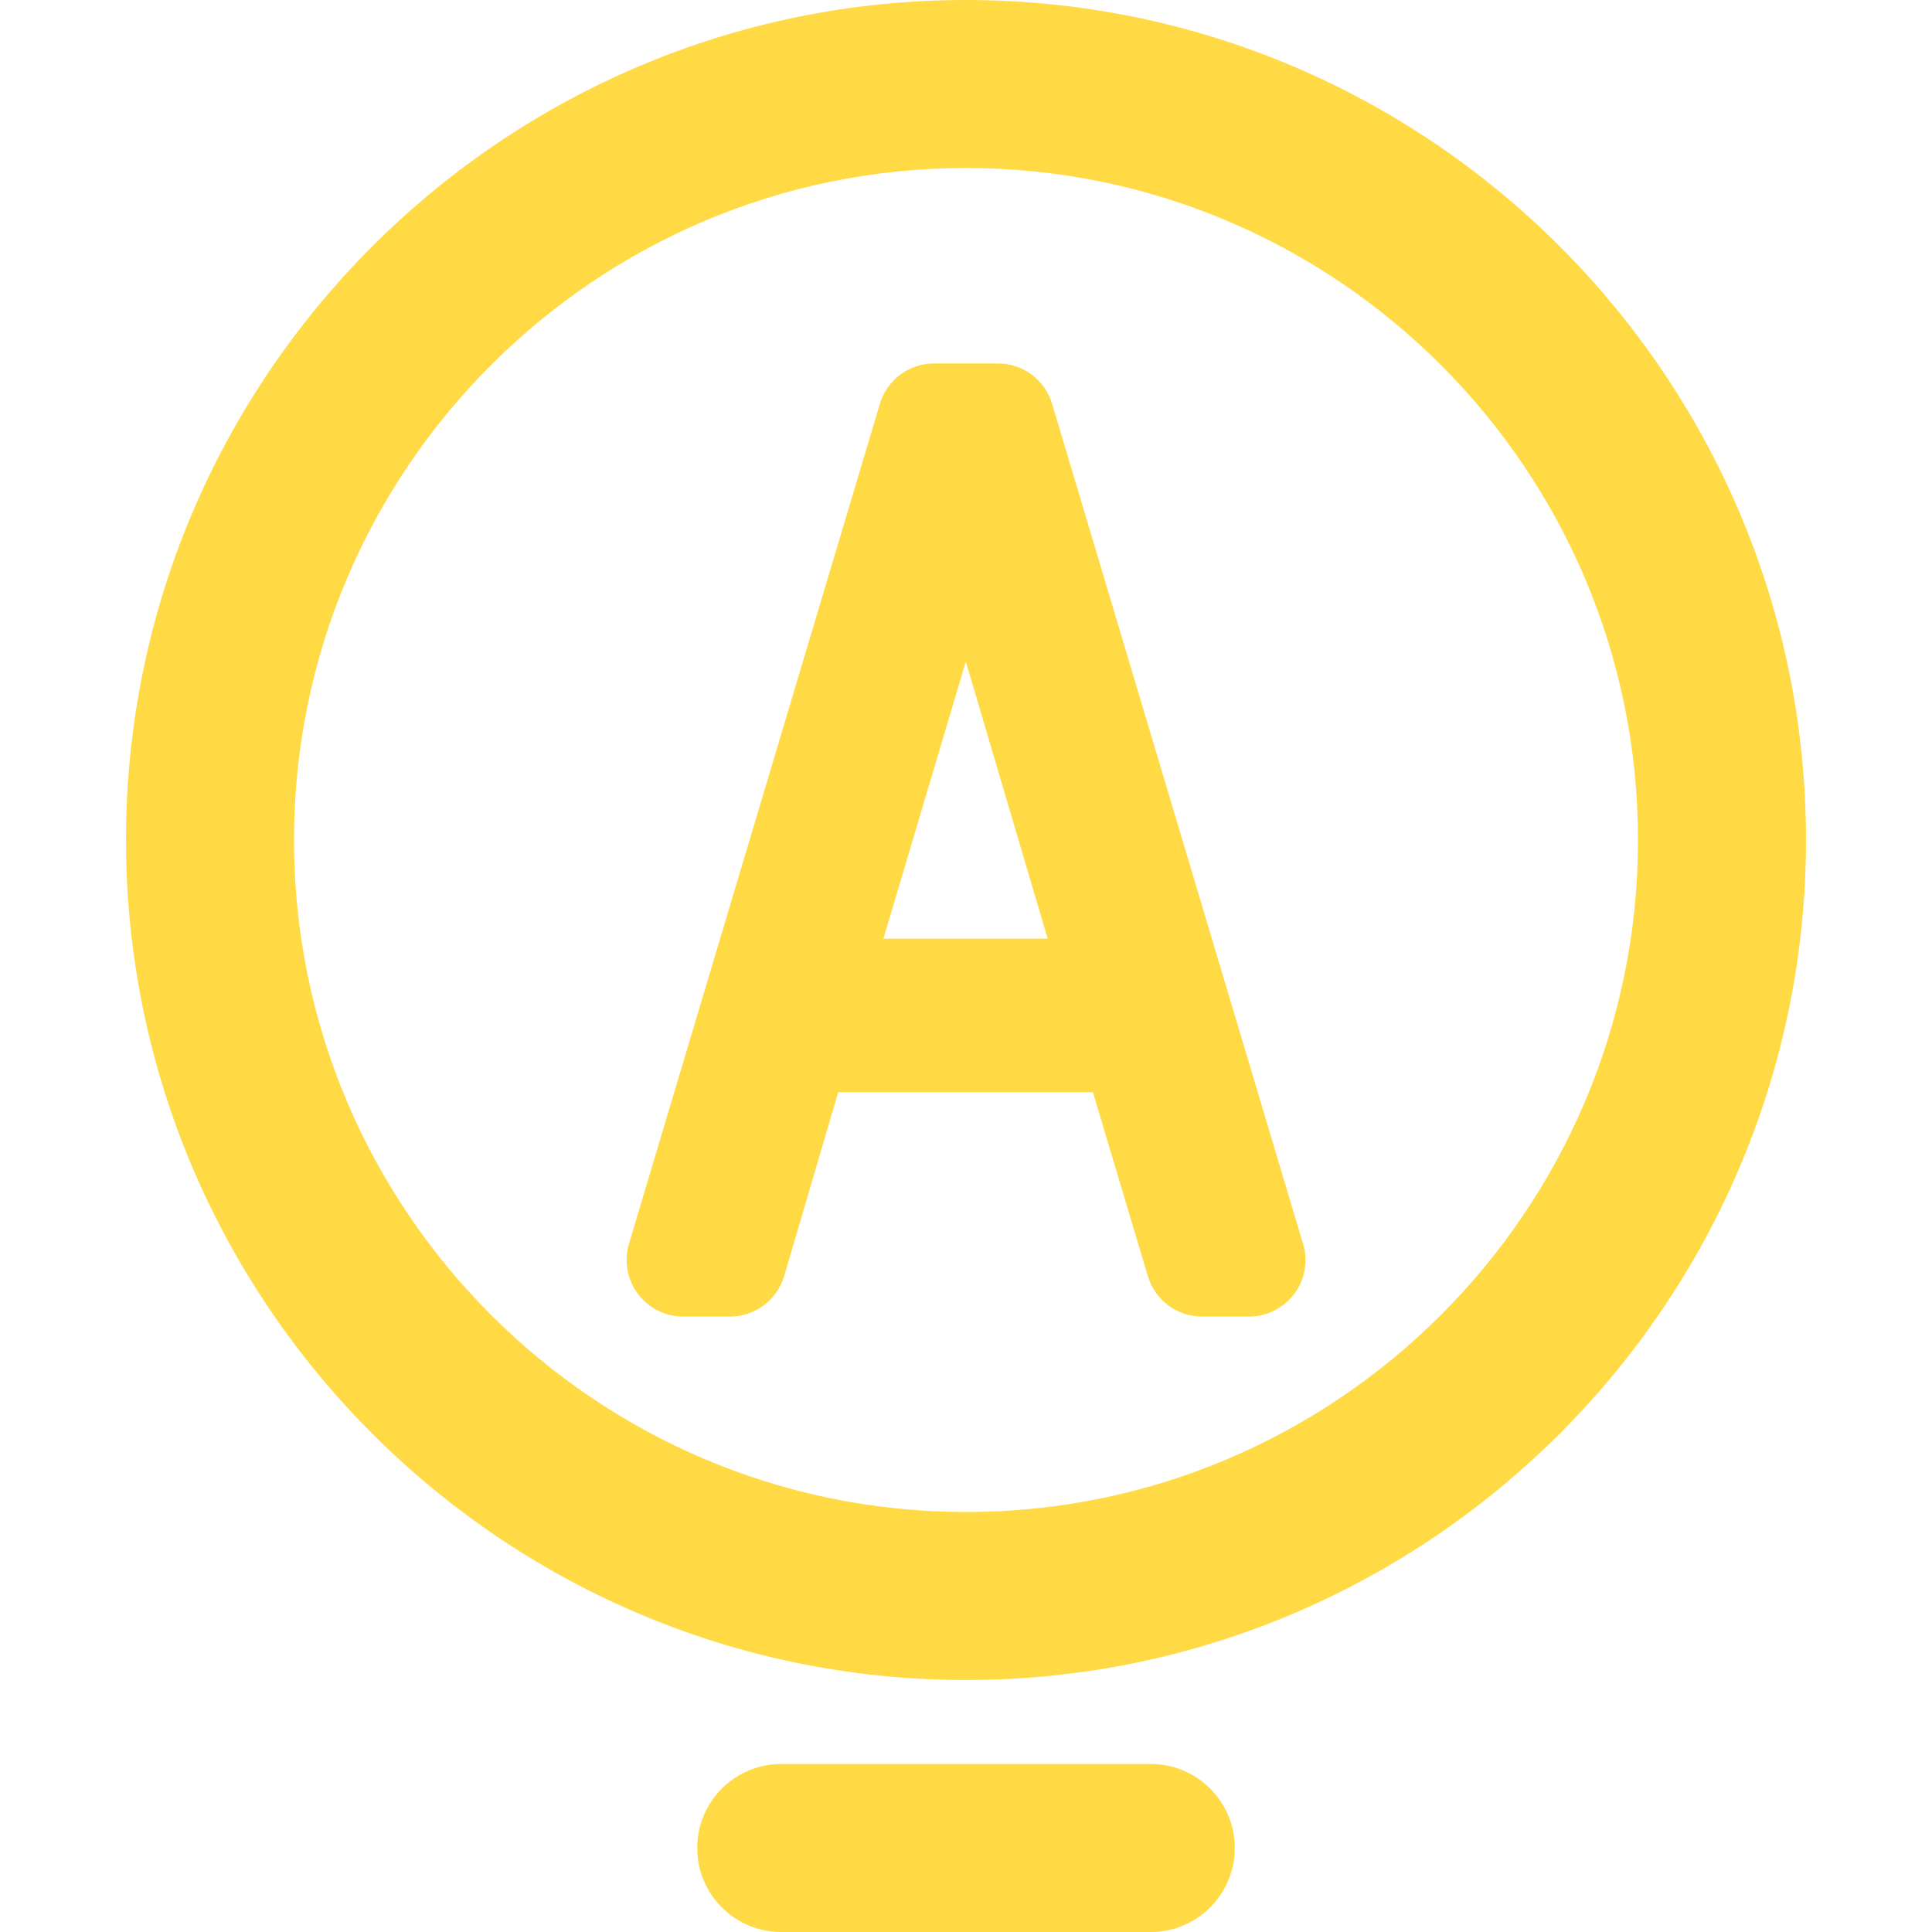 <?xml version="1.0" encoding="iso-8859-1"?>
<!-- Generator: Adobe Illustrator 18.0.0, SVG Export Plug-In . SVG Version: 6.00 Build 0)  -->
<!DOCTYPE svg PUBLIC "-//W3C//DTD SVG 1.1//EN" "http://www.w3.org/Graphics/SVG/1.1/DTD/svg11.dtd">
<svg xmlns="http://www.w3.org/2000/svg" xmlns:xlink="http://www.w3.org/1999/xlink" version="1.1" id="Capa_1" x="0px" y="0px" viewBox="0 0 345 345" style="enable-background:new 0 0 345 345;" xml:space="preserve" width="512px" height="512px">
<g>
	<path d="M172.5,0c-82.71,0-150,67.29-150,150s67.29,150,150,150s150-67.29,150-150S255.21,0,172.5,0z M172.5,270   c-66.168,0-120-53.832-120-120s53.832-120,120-120s120,53.832,120,120S238.668,270,172.5,270z" fill="#FFDA44"/>
	<path d="M187.875,72.108c-1.278-4.278-5.214-7.21-9.679-7.21h-11.393c-4.465,0-8.4,2.932-9.679,7.21l-44.81,150   c-0.913,3.058-0.328,6.367,1.578,8.926c1.906,2.56,4.909,4.067,8.101,4.067h8.354c4.481,0,8.428-2.953,9.691-7.253l9.642-32.809   h45.484l9.809,32.85c1.277,4.279,5.213,7.212,9.679,7.212h8.354c0.008,0,0.015,0.001,0.02,0c5.579,0,10.102-4.522,10.102-10.102   c0-1.239-0.223-2.426-0.631-3.523L187.875,72.108z M157.752,167.619l14.716-49.48l14.617,49.48H157.752z" fill="#FFDA44"/>
	<path d="M205.498,315h-65.996c-8.284,0-15,6.716-15,15s6.716,15,15,15h65.996c8.284,0,15-6.716,15-15S213.782,315,205.498,315z" fill="#FFDA44"/>
</g>
<g>
</g>
<g>
</g>
<g>
</g>
<g>
</g>
<g>
</g>
<g>
</g>
<g>
</g>
<g>
</g>
<g>
</g>
<g>
</g>
<g>
</g>
<g>
</g>
<g>
</g>
<g>
</g>
<g>
</g>
</svg>
